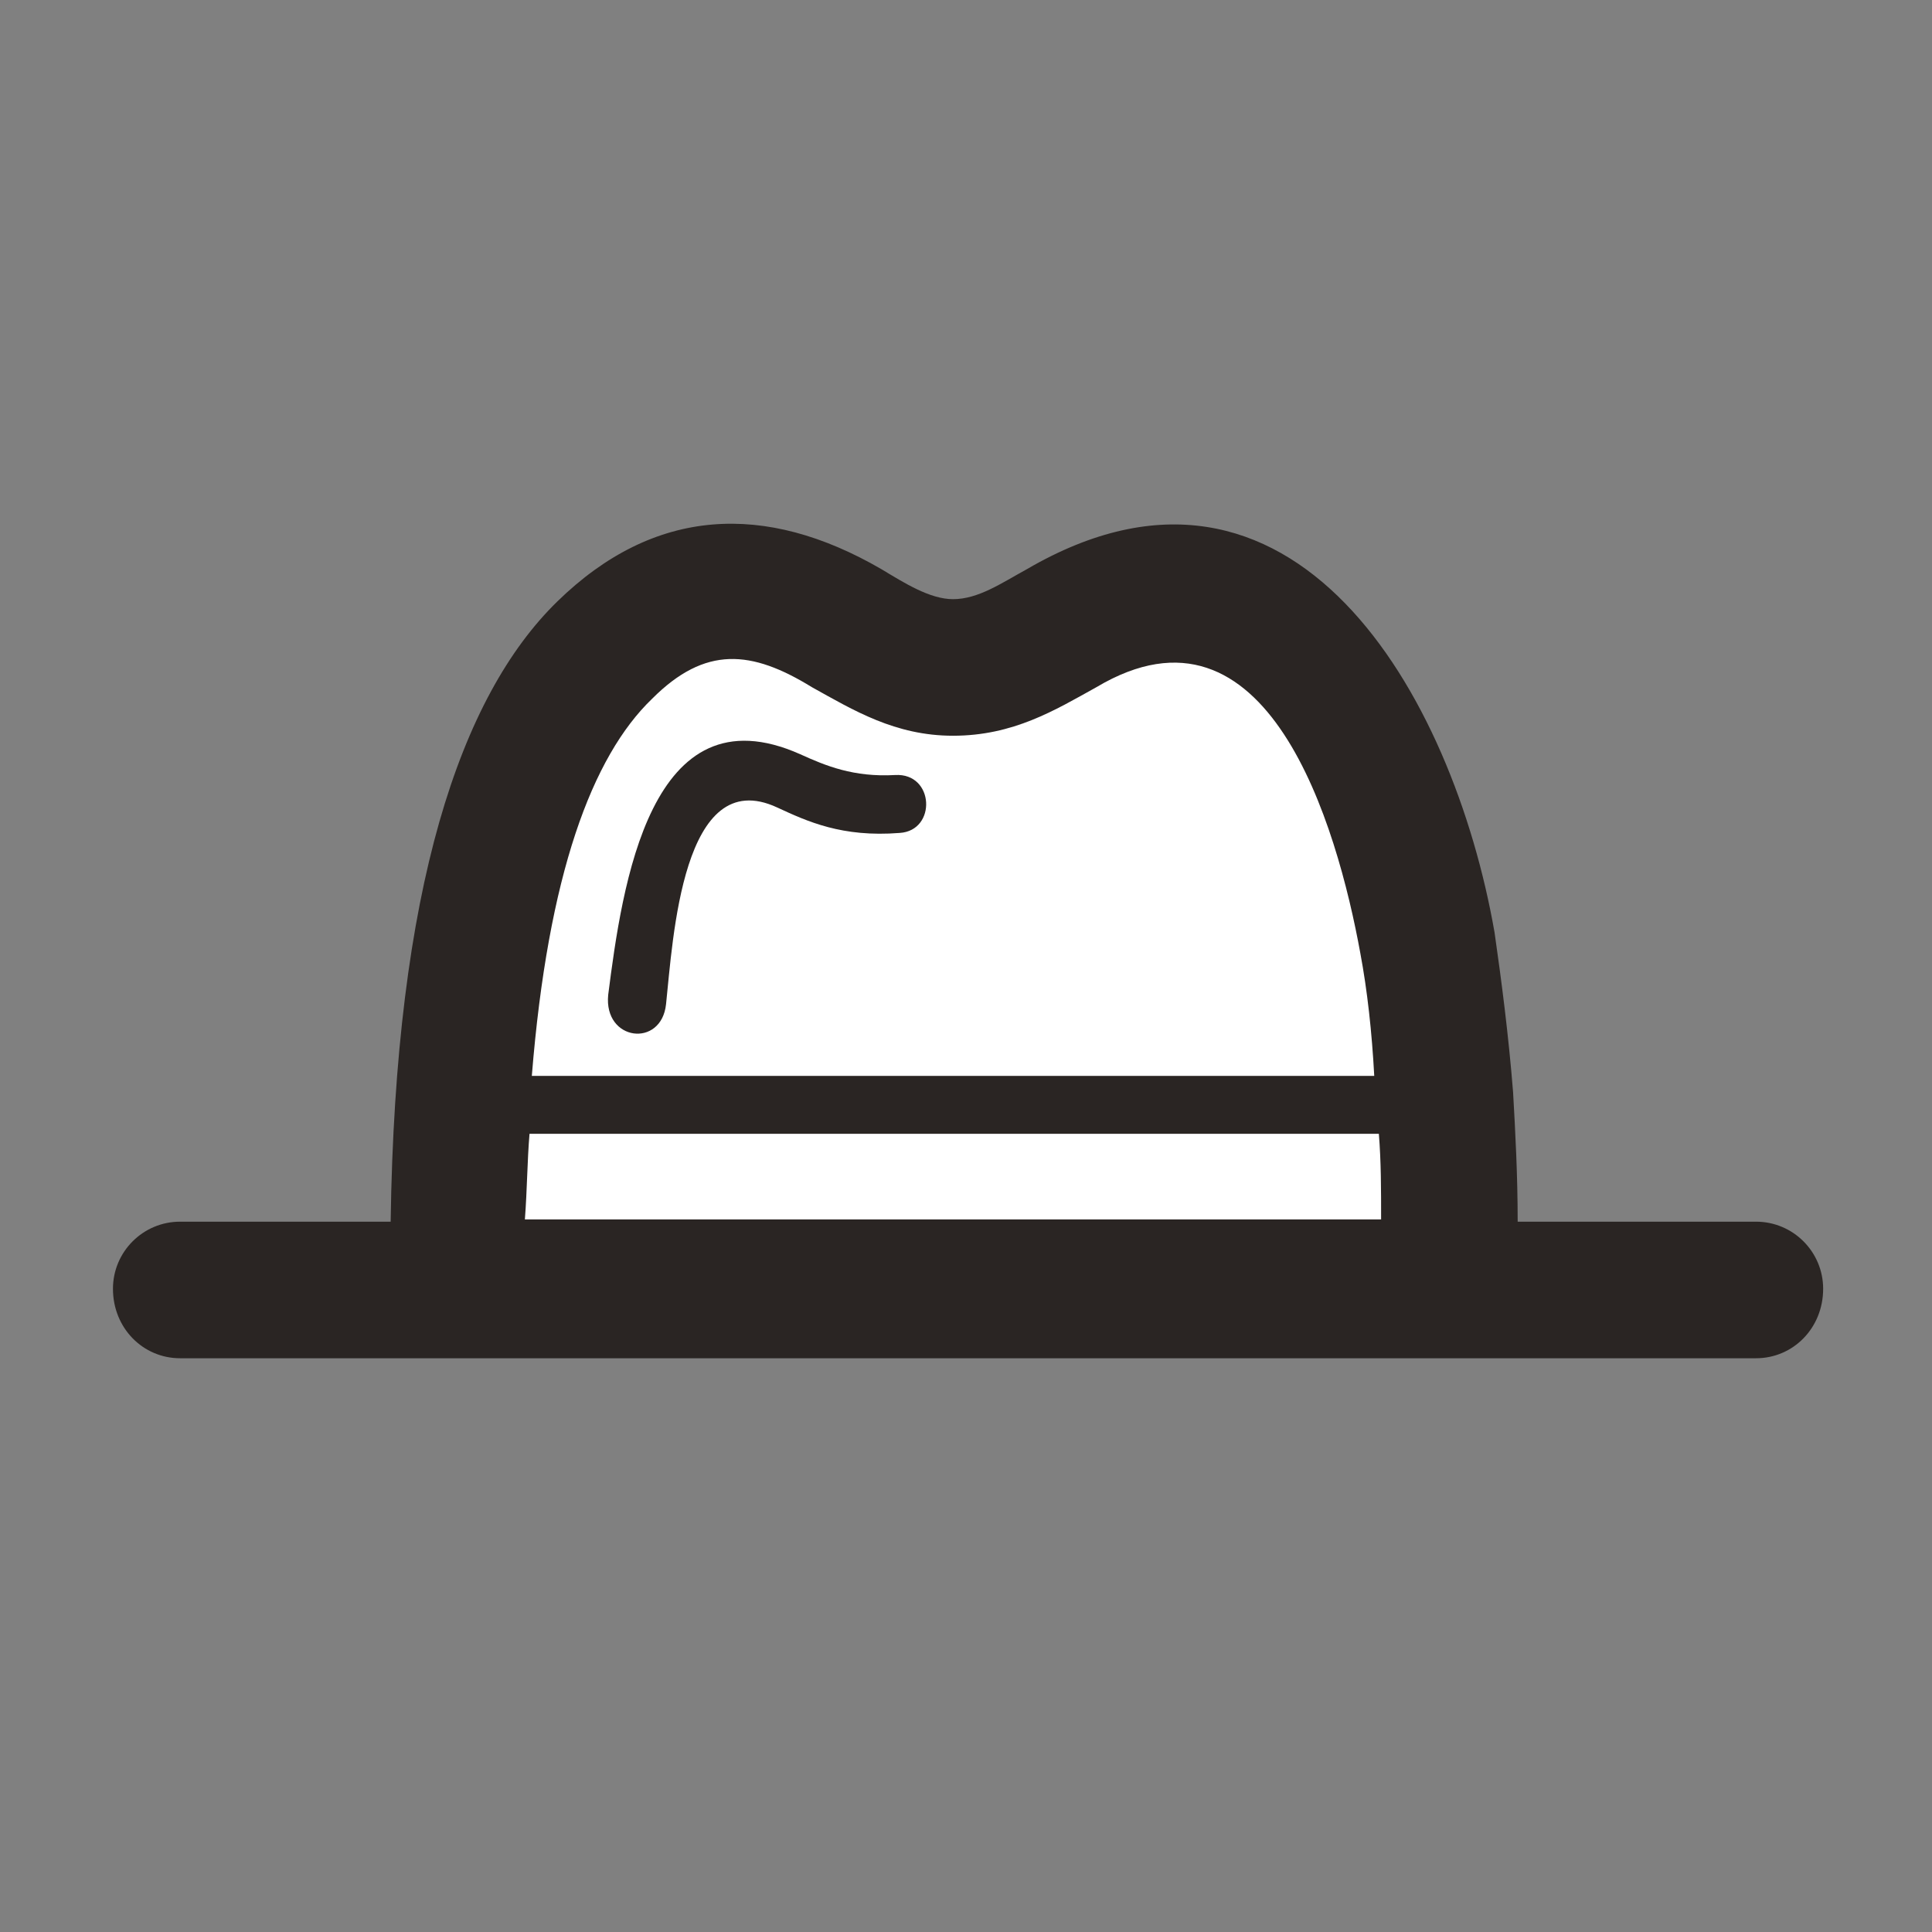 <?xml version="1.0" encoding="UTF-8" standalone="no"?>
<svg
   xmlns="http://www.w3.org/2000/svg"
   viewBox="1307 331 286 286"
   height="128"
   width="128"
   xml:space="preserve"
   id="svg2"
   version="1.1"><rect x="1307" y="331" width="286" height="286" fill="#808080" stroke="none"/><g
     transform="matrix(1.333,0,0,-1.333,0,2666.667)"
     id="g10"><g
       transform="scale(0.1)"
       id="g12"><g
         transform="scale(1.088)"
         id="g26"><path
         id="path650"
         style="fill:#2a2523;fill-opacity:1;fill-rule:nonzero;stroke:none"
         d="m 9195.7,14718.3 c -37.79,0 -68.5,30.7 -68.5,70.9 0,37.8 30.71,68.5 68.5,68.5 h 214.95 c 4.73,340.1 70.86,536.2 170.07,633 99.21,96.9 212.6,101.6 330.7,33.1 23.62,-14.2 49.61,-30.7 73.22,-30.7 25.96,0 49.56,16.5 75.56,30.7 271.7,158.3 434.7,-127.6 477.2,-370.9 7.1,-49.6 14.2,-103.9 18.9,-162.9 2.3,-40.2 4.7,-85.1 4.7,-132.3 h 243.3 c 37.8,0 68.5,-30.7 68.5,-68.5 0,-40.2 -30.7,-70.9 -68.5,-70.9 H 9195.7" /><path
         id="path652"
         style="fill:#ffffff;fill-opacity:1;fill-rule:nonzero;stroke:none"
         d="m 10419.3,14947.4 h -866.92 c -2.37,-28.3 -2.37,-56.6 -4.73,-87.4 h 873.95 c 0,30.8 0,59.1 -2.3,87.4 v 0" /><path
         id="path654"
         style="fill:#ffffff;fill-opacity:1;fill-rule:nonzero;stroke:none"
         d="m 9554.74,15006.5 h 859.86 c -2.4,44.9 -7.1,87.4 -14.2,125.2 -23.6,129.9 -94.5,375.6 -269.3,271.6 -42.5,-23.6 -85,-49.6 -146.46,-49.6 -59.05,0 -101.56,26 -144.08,49.6 -61.42,37.8 -108.66,42.6 -162.99,-11.8 -61.41,-59 -106.3,-179.5 -122.83,-385 v 0" /><path
         id="path656"
         style="fill:#2a2523;fill-opacity:1;fill-rule:nonzero;stroke:none"
         d="m 9632.69,15089.2 c 14.18,111 42.52,314.1 196.06,245.6 25.98,-11.8 54.33,-23.6 96.84,-21.2 40.16,2.3 42.52,-56.7 4.73,-59.1 -59.06,-4.7 -94.49,11.8 -125.19,26 -96.85,44.9 -106.3,-134.6 -113.39,-200.8 -4.72,-44.9 -63.78,-37.8 -59.05,9.5 v 0" /></g></g></g></svg>